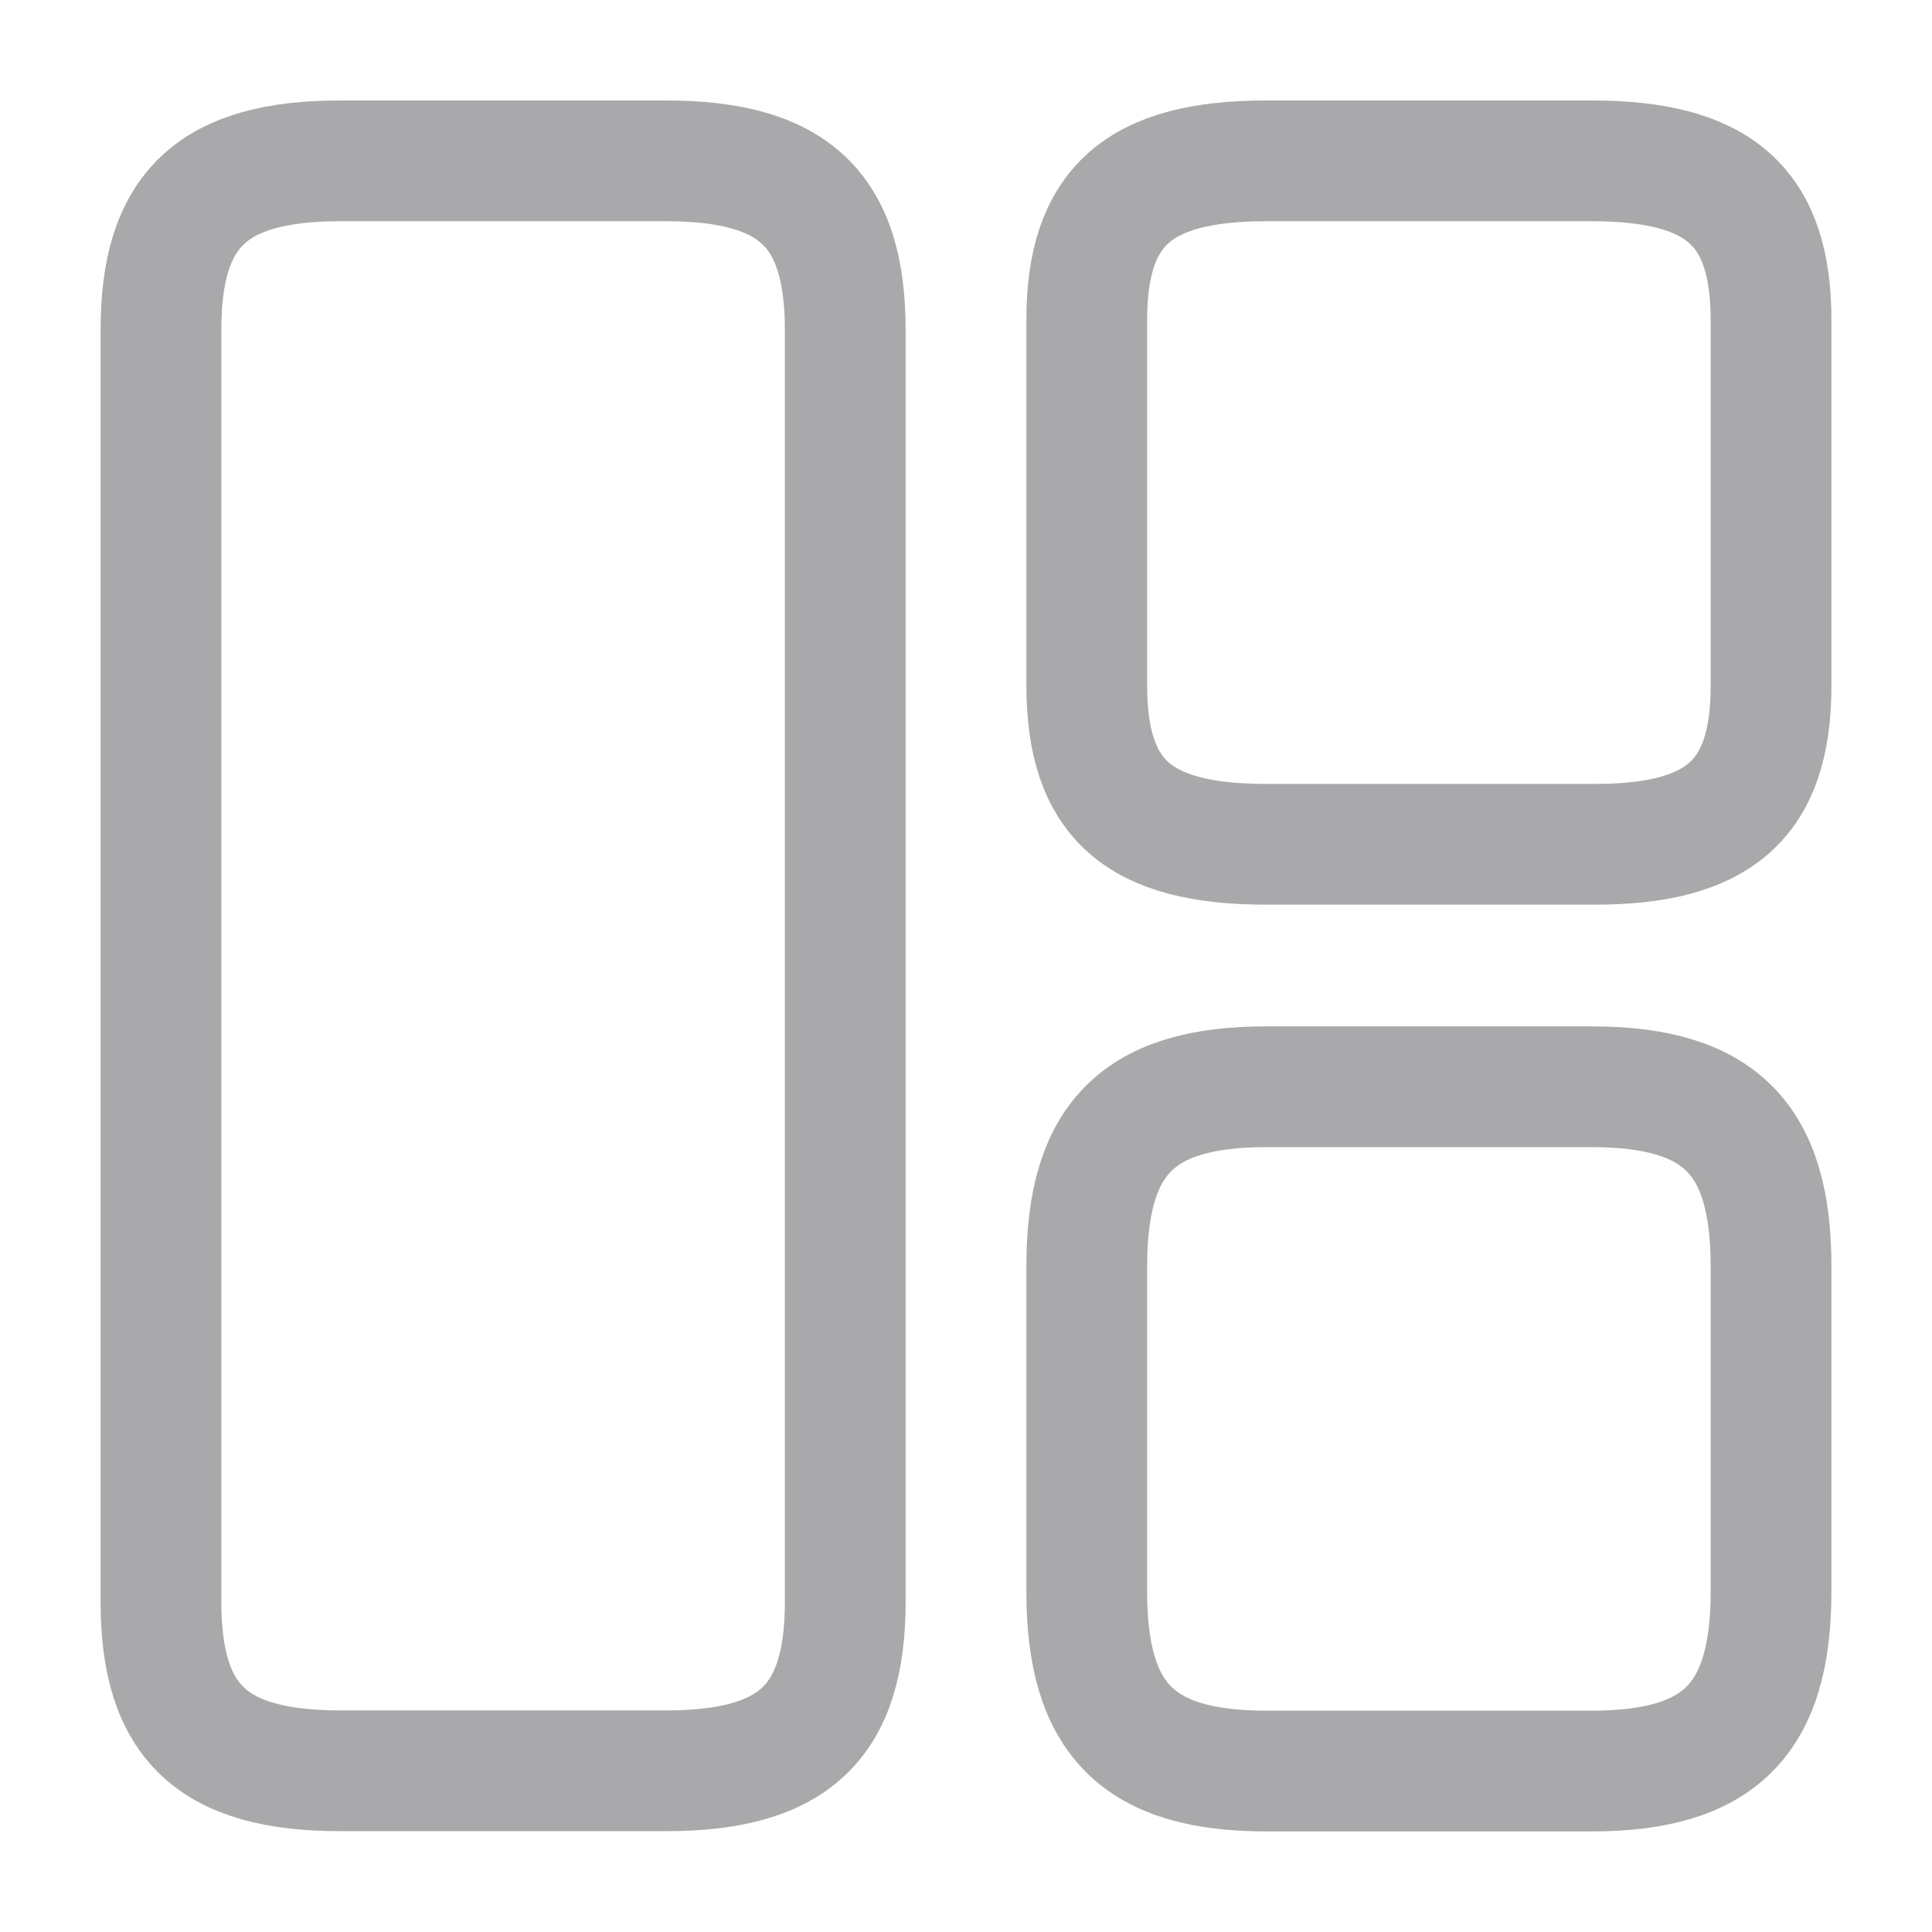 <svg width="16" height="16" viewBox="0 0 16 16" fill="none" xmlns="http://www.w3.org/2000/svg">
  <path
    d="M7 13.265V2.732C7 1.732 6.573 1.332 5.513 1.332H2.82C1.76 1.332 1.333 1.732 1.333 2.732V13.265C1.333 14.265 1.76 14.665 2.82 14.665H5.513C6.573 14.665 7 14.265 7 13.265Z"
    stroke="#A9A9AB" strokeWidth="1.2" strokeLinecap="round" strokeLinejoin="round" />
  <path
    d="M14.667 5.679V2.652C14.667 1.712 14.24 1.332 13.18 1.332H10.487C9.427 1.332 9 1.712 9 2.652V5.672C9 6.619 9.427 6.992 10.487 6.992H13.18C14.24 6.999 14.667 6.619 14.667 5.679Z"
    stroke="#A9A9AB" strokeWidth="1.2" strokeLinecap="round" strokeLinejoin="round" />
  <path
    d="M14.667 13.18V10.487C14.667 9.427 14.24 9 13.18 9H10.487C9.427 9 9 9.427 9 10.487V13.18C9 14.24 9.427 14.667 10.487 14.667H13.18C14.24 14.667 14.667 14.24 14.667 13.18Z"
    stroke="#A9A9AB" strokeWidth="1.2" strokeLinecap="round" strokeLinejoin="round" />
</svg>
  